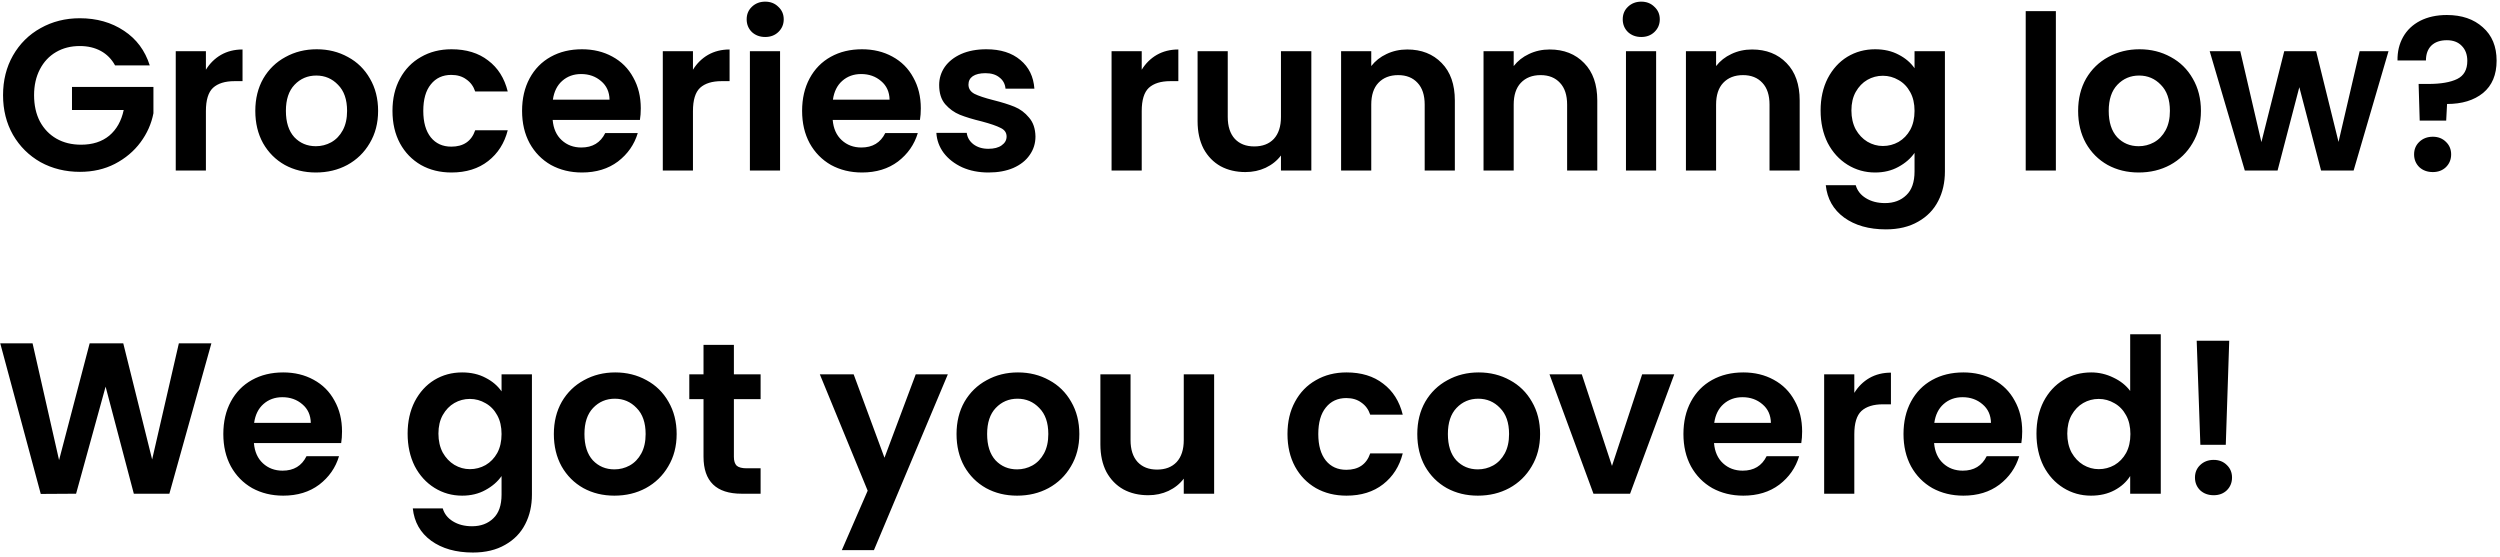 <svg width="557" height="124" viewBox="0 0 557 124" fill="none" xmlns="http://www.w3.org/2000/svg">
<path d="M25.64 14.576C24.872 13.168 23.816 12.096 22.472 11.36C21.128 10.624 19.56 10.256 17.768 10.256C15.784 10.256 14.024 10.704 12.488 11.6C10.952 12.496 9.752 13.776 8.888 15.44C8.024 17.104 7.592 19.024 7.592 21.2C7.592 23.44 8.024 25.392 8.888 27.056C9.784 28.72 11.016 30 12.584 30.896C14.152 31.792 15.976 32.24 18.056 32.24C20.616 32.24 22.712 31.568 24.344 30.224C25.976 28.848 27.048 26.944 27.56 24.512H16.04V19.376H34.184V25.232C33.736 27.568 32.776 29.728 31.304 31.712C29.832 33.696 27.928 35.296 25.592 36.512C23.288 37.696 20.696 38.288 17.816 38.288C14.584 38.288 11.656 37.568 9.032 36.128C6.44 34.656 4.392 32.624 2.888 30.032C1.416 27.44 0.68 24.496 0.68 21.2C0.68 17.904 1.416 14.96 2.888 12.368C4.392 9.744 6.44 7.712 9.032 6.272C11.656 4.8 14.568 4.064 17.768 4.064C21.544 4.064 24.824 4.992 27.608 6.848C30.392 8.672 32.312 11.248 33.368 14.576H25.64ZM45.876 15.536C46.74 14.128 47.86 13.024 49.236 12.224C50.644 11.424 52.244 11.024 54.036 11.024V18.08H52.26C50.148 18.08 48.548 18.576 47.46 19.568C46.404 20.56 45.876 22.288 45.876 24.752V38H39.156V11.408H45.876V15.536ZM70.37 38.432C67.81 38.432 65.506 37.872 63.458 36.752C61.41 35.6 59.794 33.984 58.61 31.904C57.458 29.824 56.882 27.424 56.882 24.704C56.882 21.984 57.474 19.584 58.658 17.504C59.874 15.424 61.522 13.824 63.602 12.704C65.682 11.552 68.002 10.976 70.562 10.976C73.122 10.976 75.442 11.552 77.522 12.704C79.602 13.824 81.234 15.424 82.418 17.504C83.634 19.584 84.242 21.984 84.242 24.704C84.242 27.424 83.618 29.824 82.37 31.904C81.154 33.984 79.49 35.6 77.378 36.752C75.298 37.872 72.962 38.432 70.37 38.432ZM70.37 32.576C71.586 32.576 72.722 32.288 73.778 31.712C74.866 31.104 75.73 30.208 76.37 29.024C77.01 27.84 77.33 26.4 77.33 24.704C77.33 22.176 76.658 20.24 75.314 18.896C74.002 17.52 72.386 16.832 70.466 16.832C68.546 16.832 66.93 17.52 65.618 18.896C64.338 20.24 63.698 22.176 63.698 24.704C63.698 27.232 64.322 29.184 65.57 30.56C66.85 31.904 68.45 32.576 70.37 32.576ZM87.443 24.704C87.443 21.952 88.003 19.552 89.123 17.504C90.243 15.424 91.795 13.824 93.779 12.704C95.763 11.552 98.035 10.976 100.595 10.976C103.891 10.976 106.611 11.808 108.755 13.472C110.931 15.104 112.387 17.408 113.123 20.384H105.875C105.491 19.232 104.835 18.336 103.907 17.696C103.011 17.024 101.891 16.688 100.547 16.688C98.627 16.688 97.107 17.392 95.987 18.8C94.867 20.176 94.307 22.144 94.307 24.704C94.307 27.232 94.867 29.2 95.987 30.608C97.107 31.984 98.627 32.672 100.547 32.672C103.267 32.672 105.043 31.456 105.875 29.024H113.123C112.387 31.904 110.931 34.192 108.755 35.888C106.579 37.584 103.859 38.432 100.595 38.432C98.035 38.432 95.763 37.872 93.779 36.752C91.795 35.6 90.243 34 89.123 31.952C88.003 29.872 87.443 27.456 87.443 24.704ZM142.766 24.128C142.766 25.088 142.702 25.952 142.574 26.72H123.134C123.294 28.64 123.966 30.144 125.15 31.232C126.334 32.32 127.79 32.864 129.518 32.864C132.014 32.864 133.79 31.792 134.846 29.648H142.094C141.326 32.208 139.854 34.32 137.678 35.984C135.502 37.616 132.83 38.432 129.662 38.432C127.102 38.432 124.798 37.872 122.75 36.752C120.734 35.6 119.15 33.984 117.998 31.904C116.878 29.824 116.318 27.424 116.318 24.704C116.318 21.952 116.878 19.536 117.998 17.456C119.118 15.376 120.686 13.776 122.702 12.656C124.718 11.536 127.038 10.976 129.662 10.976C132.19 10.976 134.446 11.52 136.43 12.608C138.446 13.696 139.998 15.248 141.086 17.264C142.206 19.248 142.766 21.536 142.766 24.128ZM135.806 22.208C135.774 20.48 135.15 19.104 133.934 18.08C132.718 17.024 131.23 16.496 129.47 16.496C127.806 16.496 126.398 17.008 125.246 18.032C124.126 19.024 123.438 20.416 123.182 22.208H135.806ZM154.391 15.536C155.255 14.128 156.375 13.024 157.751 12.224C159.159 11.424 160.759 11.024 162.551 11.024V18.08H160.775C158.663 18.08 157.063 18.576 155.975 19.568C154.919 20.56 154.391 22.288 154.391 24.752V38H147.671V11.408H154.391V15.536ZM170.486 8.24C169.302 8.24 168.31 7.872 167.51 7.136C166.742 6.368 166.358 5.424 166.358 4.304C166.358 3.184 166.742 2.256 167.51 1.52C168.31 0.752 169.302 0.368 170.486 0.368C171.67 0.368 172.646 0.752 173.414 1.52C174.214 2.256 174.614 3.184 174.614 4.304C174.614 5.424 174.214 6.368 173.414 7.136C172.646 7.872 171.67 8.24 170.486 8.24ZM173.798 11.408V38H167.078V11.408H173.798ZM205.157 24.128C205.157 25.088 205.093 25.952 204.965 26.72H185.525C185.685 28.64 186.357 30.144 187.541 31.232C188.725 32.32 190.181 32.864 191.909 32.864C194.405 32.864 196.181 31.792 197.237 29.648H204.485C203.717 32.208 202.245 34.32 200.069 35.984C197.893 37.616 195.221 38.432 192.053 38.432C189.493 38.432 187.189 37.872 185.141 36.752C183.125 35.6 181.541 33.984 180.389 31.904C179.269 29.824 178.709 27.424 178.709 24.704C178.709 21.952 179.269 19.536 180.389 17.456C181.509 15.376 183.077 13.776 185.093 12.656C187.109 11.536 189.429 10.976 192.053 10.976C194.581 10.976 196.837 11.52 198.821 12.608C200.837 13.696 202.389 15.248 203.477 17.264C204.597 19.248 205.157 21.536 205.157 24.128ZM198.197 22.208C198.165 20.48 197.541 19.104 196.325 18.08C195.109 17.024 193.621 16.496 191.861 16.496C190.197 16.496 188.789 17.008 187.637 18.032C186.517 19.024 185.829 20.416 185.573 22.208H198.197ZM220.238 38.432C218.062 38.432 216.11 38.048 214.382 37.28C212.654 36.48 211.278 35.408 210.254 34.064C209.262 32.72 208.718 31.232 208.622 29.6H215.39C215.518 30.624 216.014 31.472 216.878 32.144C217.774 32.816 218.878 33.152 220.19 33.152C221.47 33.152 222.462 32.896 223.166 32.384C223.902 31.872 224.27 31.216 224.27 30.416C224.27 29.552 223.822 28.912 222.926 28.496C222.062 28.048 220.67 27.568 218.75 27.056C216.766 26.576 215.134 26.08 213.854 25.568C212.606 25.056 211.518 24.272 210.59 23.216C209.694 22.16 209.246 20.736 209.246 18.944C209.246 17.472 209.662 16.128 210.494 14.912C211.358 13.696 212.574 12.736 214.142 12.032C215.742 11.328 217.614 10.976 219.758 10.976C222.926 10.976 225.454 11.776 227.342 13.376C229.23 14.944 230.27 17.072 230.462 19.76H224.03C223.934 18.704 223.486 17.872 222.686 17.264C221.918 16.624 220.878 16.304 219.566 16.304C218.35 16.304 217.406 16.528 216.734 16.976C216.094 17.424 215.774 18.048 215.774 18.848C215.774 19.744 216.222 20.432 217.118 20.912C218.014 21.36 219.406 21.824 221.294 22.304C223.214 22.784 224.798 23.28 226.046 23.792C227.294 24.304 228.366 25.104 229.262 26.192C230.19 27.248 230.67 28.656 230.702 30.416C230.702 31.952 230.27 33.328 229.406 34.544C228.574 35.76 227.358 36.72 225.758 37.424C224.19 38.096 222.35 38.432 220.238 38.432ZM254.376 15.536C255.24 14.128 256.36 13.024 257.736 12.224C259.144 11.424 260.744 11.024 262.536 11.024V18.08H260.76C258.648 18.08 257.048 18.576 255.96 19.568C254.904 20.56 254.376 22.288 254.376 24.752V38H247.656V11.408H254.376V15.536ZM292.166 11.408V38H285.398V34.64C284.534 35.792 283.398 36.704 281.99 37.376C280.614 38.016 279.11 38.336 277.478 38.336C275.398 38.336 273.558 37.904 271.958 37.04C270.358 36.144 269.094 34.848 268.166 33.152C267.27 31.424 266.822 29.376 266.822 27.008V11.408H273.542V26.048C273.542 28.16 274.07 29.792 275.126 30.944C276.182 32.064 277.622 32.624 279.446 32.624C281.302 32.624 282.758 32.064 283.814 30.944C284.87 29.792 285.398 28.16 285.398 26.048V11.408H292.166ZM313.532 11.024C316.7 11.024 319.26 12.032 321.212 14.048C323.164 16.032 324.14 18.816 324.14 22.4V38H317.42V23.312C317.42 21.2 316.892 19.584 315.836 18.464C314.78 17.312 313.34 16.736 311.516 16.736C309.66 16.736 308.188 17.312 307.1 18.464C306.044 19.584 305.516 21.2 305.516 23.312V38H298.796V11.408H305.516V14.72C306.412 13.568 307.548 12.672 308.924 12.032C310.332 11.36 311.868 11.024 313.532 11.024ZM345.267 11.024C348.435 11.024 350.995 12.032 352.947 14.048C354.899 16.032 355.875 18.816 355.875 22.4V38H349.155V23.312C349.155 21.2 348.627 19.584 347.571 18.464C346.515 17.312 345.075 16.736 343.251 16.736C341.395 16.736 339.923 17.312 338.835 18.464C337.779 19.584 337.251 21.2 337.251 23.312V38H330.531V11.408H337.251V14.72C338.147 13.568 339.283 12.672 340.659 12.032C342.067 11.36 343.603 11.024 345.267 11.024ZM365.673 8.24C364.489 8.24 363.497 7.872 362.697 7.136C361.929 6.368 361.545 5.424 361.545 4.304C361.545 3.184 361.929 2.256 362.697 1.52C363.497 0.752 364.489 0.368 365.673 0.368C366.857 0.368 367.833 0.752 368.601 1.52C369.401 2.256 369.801 3.184 369.801 4.304C369.801 5.424 369.401 6.368 368.601 7.136C367.833 7.872 366.857 8.24 365.673 8.24ZM368.985 11.408V38H362.265V11.408H368.985ZM390.361 11.024C393.529 11.024 396.089 12.032 398.041 14.048C399.993 16.032 400.969 18.816 400.969 22.4V38H394.249V23.312C394.249 21.2 393.721 19.584 392.665 18.464C391.609 17.312 390.169 16.736 388.345 16.736C386.489 16.736 385.017 17.312 383.929 18.464C382.873 19.584 382.345 21.2 382.345 23.312V38H375.625V11.408H382.345V14.72C383.241 13.568 384.377 12.672 385.753 12.032C387.161 11.36 388.697 11.024 390.361 11.024ZM417.775 10.976C419.759 10.976 421.503 11.376 423.007 12.176C424.511 12.944 425.695 13.952 426.559 15.2V11.408H433.327V38.192C433.327 40.656 432.831 42.848 431.839 44.768C430.847 46.72 429.359 48.256 427.375 49.376C425.391 50.528 422.991 51.104 420.175 51.104C416.399 51.104 413.295 50.224 410.863 48.464C408.463 46.704 407.103 44.304 406.783 41.264H413.455C413.807 42.48 414.559 43.44 415.711 44.144C416.895 44.88 418.319 45.248 419.983 45.248C421.935 45.248 423.519 44.656 424.735 43.472C425.951 42.32 426.559 40.56 426.559 38.192V34.064C425.695 35.312 424.495 36.352 422.959 37.184C421.455 38.016 419.727 38.432 417.775 38.432C415.535 38.432 413.487 37.856 411.631 36.704C409.775 35.552 408.303 33.936 407.215 31.856C406.159 29.744 405.631 27.328 405.631 24.608C405.631 21.92 406.159 19.536 407.215 17.456C408.303 15.376 409.759 13.776 411.583 12.656C413.439 11.536 415.503 10.976 417.775 10.976ZM426.559 24.704C426.559 23.072 426.239 21.68 425.599 20.528C424.959 19.344 424.095 18.448 423.007 17.84C421.919 17.2 420.751 16.88 419.503 16.88C418.255 16.88 417.103 17.184 416.047 17.792C414.991 18.4 414.127 19.296 413.455 20.48C412.815 21.632 412.495 23.008 412.495 24.608C412.495 26.208 412.815 27.616 413.455 28.832C414.127 30.016 414.991 30.928 416.047 31.568C417.135 32.208 418.287 32.528 419.503 32.528C420.751 32.528 421.919 32.224 423.007 31.616C424.095 30.976 424.959 30.08 425.599 28.928C426.239 27.744 426.559 26.336 426.559 24.704ZM458.048 2.48V38H451.328V2.48H458.048ZM476.495 38.432C473.935 38.432 471.631 37.872 469.583 36.752C467.535 35.6 465.919 33.984 464.735 31.904C463.583 29.824 463.007 27.424 463.007 24.704C463.007 21.984 463.599 19.584 464.783 17.504C465.999 15.424 467.647 13.824 469.727 12.704C471.807 11.552 474.127 10.976 476.687 10.976C479.247 10.976 481.567 11.552 483.647 12.704C485.727 13.824 487.359 15.424 488.543 17.504C489.759 19.584 490.367 21.984 490.367 24.704C490.367 27.424 489.743 29.824 488.495 31.904C487.279 33.984 485.615 35.6 483.503 36.752C481.423 37.872 479.087 38.432 476.495 38.432ZM476.495 32.576C477.711 32.576 478.847 32.288 479.903 31.712C480.991 31.104 481.855 30.208 482.495 29.024C483.135 27.84 483.455 26.4 483.455 24.704C483.455 22.176 482.783 20.24 481.439 18.896C480.127 17.52 478.511 16.832 476.591 16.832C474.671 16.832 473.055 17.52 471.743 18.896C470.463 20.24 469.823 22.176 469.823 24.704C469.823 27.232 470.447 29.184 471.695 30.56C472.975 31.904 474.575 32.576 476.495 32.576ZM532.16 11.408L524.384 38H517.136L512.288 19.424L507.44 38H500.144L492.32 11.408H499.136L503.84 31.664L508.928 11.408H516.032L521.024 31.616L525.728 11.408H532.16ZM545.156 3.344C548.484 3.344 551.156 4.256 553.172 6.08C555.22 7.872 556.244 10.352 556.244 13.52C556.244 16.656 555.236 19.056 553.22 20.72C551.204 22.352 548.532 23.168 545.204 23.168L545.012 26.864H539.108L538.868 18.704H541.028C543.812 18.704 545.956 18.336 547.46 17.6C548.964 16.864 549.716 15.52 549.716 13.568C549.716 12.16 549.3 11.04 548.468 10.208C547.668 9.376 546.564 8.96 545.156 8.96C543.684 8.96 542.532 9.36 541.7 10.16C540.9 10.96 540.5 12.064 540.5 13.472H534.164C534.132 11.52 534.548 9.776 535.412 8.24C536.276 6.704 537.54 5.504 539.204 4.64C540.9 3.776 542.884 3.344 545.156 3.344ZM542.036 38.336C540.82 38.336 539.812 37.968 539.012 37.232C538.244 36.464 537.86 35.52 537.86 34.4C537.86 33.28 538.244 32.352 539.012 31.616C539.812 30.848 540.82 30.464 542.036 30.464C543.22 30.464 544.196 30.848 544.964 31.616C545.732 32.352 546.116 33.28 546.116 34.4C546.116 35.52 545.732 36.464 544.964 37.232C544.196 37.968 543.22 38.336 542.036 38.336ZM47.096 76.496L37.736 110H29.816L23.528 86.144L16.952 110L9.08 110.048L0.056 76.496H7.256L13.16 102.512L19.976 76.496H27.464L33.896 102.368L39.848 76.496H47.096ZM76.204 96.128C76.204 97.088 76.14 97.952 76.012 98.72H56.572C56.732 100.64 57.404 102.144 58.588 103.232C59.772 104.32 61.228 104.864 62.956 104.864C65.452 104.864 67.228 103.792 68.284 101.648H75.532C74.764 104.208 73.292 106.32 71.116 107.984C68.94 109.616 66.268 110.432 63.1 110.432C60.54 110.432 58.236 109.872 56.188 108.752C54.172 107.6 52.588 105.984 51.436 103.904C50.316 101.824 49.756 99.424 49.756 96.704C49.756 93.952 50.316 91.536 51.436 89.456C52.556 87.376 54.124 85.776 56.14 84.656C58.156 83.536 60.476 82.976 63.1 82.976C65.628 82.976 67.884 83.52 69.868 84.608C71.884 85.696 73.436 87.248 74.524 89.264C75.644 91.248 76.204 93.536 76.204 96.128ZM69.244 94.208C69.212 92.48 68.588 91.104 67.372 90.08C66.156 89.024 64.668 88.496 62.908 88.496C61.244 88.496 59.836 89.008 58.684 90.032C57.564 91.024 56.876 92.416 56.62 94.208H69.244ZM102.962 82.976C104.946 82.976 106.69 83.376 108.194 84.176C109.698 84.944 110.882 85.952 111.746 87.2V83.408H118.514V110.192C118.514 112.656 118.018 114.848 117.026 116.768C116.034 118.72 114.546 120.256 112.562 121.376C110.578 122.528 108.178 123.104 105.362 123.104C101.586 123.104 98.482 122.224 96.05 120.464C93.65 118.704 92.29 116.304 91.97 113.264H98.642C98.994 114.48 99.746 115.44 100.898 116.144C102.082 116.88 103.506 117.248 105.17 117.248C107.122 117.248 108.706 116.656 109.922 115.472C111.138 114.32 111.746 112.56 111.746 110.192V106.064C110.882 107.312 109.682 108.352 108.146 109.184C106.642 110.016 104.914 110.432 102.962 110.432C100.722 110.432 98.674 109.856 96.818 108.704C94.962 107.552 93.49 105.936 92.402 103.856C91.346 101.744 90.818 99.328 90.818 96.608C90.818 93.92 91.346 91.536 92.402 89.456C93.49 87.376 94.946 85.776 96.77 84.656C98.626 83.536 100.69 82.976 102.962 82.976ZM111.746 96.704C111.746 95.072 111.426 93.68 110.786 92.528C110.146 91.344 109.282 90.448 108.194 89.84C107.106 89.2 105.938 88.88 104.69 88.88C103.442 88.88 102.29 89.184 101.234 89.792C100.178 90.4 99.314 91.296 98.642 92.48C98.002 93.632 97.682 95.008 97.682 96.608C97.682 98.208 98.002 99.616 98.642 100.832C99.314 102.016 100.178 102.928 101.234 103.568C102.322 104.208 103.474 104.528 104.69 104.528C105.938 104.528 107.106 104.224 108.194 103.616C109.282 102.976 110.146 102.08 110.786 100.928C111.426 99.744 111.746 98.336 111.746 96.704ZM136.886 110.432C134.326 110.432 132.022 109.872 129.974 108.752C127.926 107.6 126.31 105.984 125.126 103.904C123.974 101.824 123.398 99.424 123.398 96.704C123.398 93.984 123.99 91.584 125.174 89.504C126.39 87.424 128.038 85.824 130.118 84.704C132.198 83.552 134.518 82.976 137.078 82.976C139.638 82.976 141.958 83.552 144.038 84.704C146.118 85.824 147.75 87.424 148.934 89.504C150.15 91.584 150.758 93.984 150.758 96.704C150.758 99.424 150.134 101.824 148.886 103.904C147.67 105.984 146.006 107.6 143.894 108.752C141.814 109.872 139.478 110.432 136.886 110.432ZM136.886 104.576C138.102 104.576 139.238 104.288 140.294 103.712C141.382 103.104 142.246 102.208 142.886 101.024C143.526 99.84 143.846 98.4 143.846 96.704C143.846 94.176 143.174 92.24 141.83 90.896C140.518 89.52 138.902 88.832 136.982 88.832C135.062 88.832 133.446 89.52 132.134 90.896C130.854 92.24 130.214 94.176 130.214 96.704C130.214 99.232 130.838 101.184 132.086 102.56C133.366 103.904 134.966 104.576 136.886 104.576ZM163.511 88.928V101.792C163.511 102.688 163.719 103.344 164.135 103.76C164.583 104.144 165.319 104.336 166.343 104.336H169.463V110H165.239C159.575 110 156.743 107.248 156.743 101.744V88.928H153.575V83.408H156.743V76.832H163.511V83.408H169.463V88.928H163.511ZM211.174 83.408L194.71 122.576H187.558L193.318 109.328L182.662 83.408H190.198L197.062 101.984L204.022 83.408H211.174ZM226.604 110.432C224.044 110.432 221.74 109.872 219.692 108.752C217.644 107.6 216.028 105.984 214.844 103.904C213.692 101.824 213.116 99.424 213.116 96.704C213.116 93.984 213.708 91.584 214.892 89.504C216.108 87.424 217.756 85.824 219.836 84.704C221.916 83.552 224.236 82.976 226.796 82.976C229.356 82.976 231.676 83.552 233.756 84.704C235.836 85.824 237.468 87.424 238.652 89.504C239.868 91.584 240.476 93.984 240.476 96.704C240.476 99.424 239.852 101.824 238.604 103.904C237.388 105.984 235.724 107.6 233.612 108.752C231.532 109.872 229.196 110.432 226.604 110.432ZM226.604 104.576C227.82 104.576 228.956 104.288 230.012 103.712C231.1 103.104 231.964 102.208 232.604 101.024C233.244 99.84 233.564 98.4 233.564 96.704C233.564 94.176 232.892 92.24 231.548 90.896C230.236 89.52 228.62 88.832 226.7 88.832C224.78 88.832 223.164 89.52 221.852 90.896C220.572 92.24 219.932 94.176 219.932 96.704C219.932 99.232 220.556 101.184 221.804 102.56C223.084 103.904 224.684 104.576 226.604 104.576ZM270.51 83.408V110H263.742V106.64C262.878 107.792 261.742 108.704 260.334 109.376C258.958 110.016 257.454 110.336 255.822 110.336C253.742 110.336 251.902 109.904 250.302 109.04C248.702 108.144 247.438 106.848 246.51 105.152C245.614 103.424 245.166 101.376 245.166 99.008V83.408H251.886V98.048C251.886 100.16 252.414 101.792 253.47 102.944C254.526 104.064 255.966 104.624 257.79 104.624C259.646 104.624 261.102 104.064 262.158 102.944C263.214 101.792 263.742 100.16 263.742 98.048V83.408H270.51ZM286.85 96.704C286.85 93.952 287.41 91.552 288.53 89.504C289.65 87.424 291.202 85.824 293.186 84.704C295.17 83.552 297.442 82.976 300.002 82.976C303.298 82.976 306.018 83.808 308.162 85.472C310.338 87.104 311.794 89.408 312.53 92.384H305.282C304.898 91.232 304.242 90.336 303.314 89.696C302.418 89.024 301.298 88.688 299.954 88.688C298.034 88.688 296.514 89.392 295.394 90.8C294.274 92.176 293.714 94.144 293.714 96.704C293.714 99.232 294.274 101.2 295.394 102.608C296.514 103.984 298.034 104.672 299.954 104.672C302.674 104.672 304.45 103.456 305.282 101.024H312.53C311.794 103.904 310.338 106.192 308.162 107.888C305.986 109.584 303.266 110.432 300.002 110.432C297.442 110.432 295.17 109.872 293.186 108.752C291.202 107.6 289.65 106 288.53 103.952C287.41 101.872 286.85 99.456 286.85 96.704ZM329.261 110.432C326.701 110.432 324.397 109.872 322.349 108.752C320.301 107.6 318.685 105.984 317.501 103.904C316.349 101.824 315.773 99.424 315.773 96.704C315.773 93.984 316.365 91.584 317.549 89.504C318.765 87.424 320.413 85.824 322.493 84.704C324.573 83.552 326.893 82.976 329.453 82.976C332.013 82.976 334.333 83.552 336.413 84.704C338.493 85.824 340.125 87.424 341.309 89.504C342.525 91.584 343.133 93.984 343.133 96.704C343.133 99.424 342.509 101.824 341.261 103.904C340.045 105.984 338.381 107.6 336.269 108.752C334.189 109.872 331.853 110.432 329.261 110.432ZM329.261 104.576C330.477 104.576 331.613 104.288 332.669 103.712C333.757 103.104 334.621 102.208 335.261 101.024C335.901 99.84 336.221 98.4 336.221 96.704C336.221 94.176 335.549 92.24 334.205 90.896C332.893 89.52 331.277 88.832 329.357 88.832C327.437 88.832 325.821 89.52 324.509 90.896C323.229 92.24 322.589 94.176 322.589 96.704C322.589 99.232 323.213 101.184 324.461 102.56C325.741 103.904 327.341 104.576 329.261 104.576ZM359.15 103.808L365.87 83.408H373.022L363.182 110H355.022L345.23 83.408H352.43L359.15 103.808ZM401.516 96.128C401.516 97.088 401.452 97.952 401.324 98.72H381.884C382.044 100.64 382.716 102.144 383.9 103.232C385.084 104.32 386.54 104.864 388.268 104.864C390.764 104.864 392.54 103.792 393.596 101.648H400.844C400.076 104.208 398.604 106.32 396.428 107.984C394.252 109.616 391.58 110.432 388.412 110.432C385.852 110.432 383.548 109.872 381.5 108.752C379.484 107.6 377.9 105.984 376.748 103.904C375.628 101.824 375.068 99.424 375.068 96.704C375.068 93.952 375.628 91.536 376.748 89.456C377.868 87.376 379.436 85.776 381.452 84.656C383.468 83.536 385.788 82.976 388.412 82.976C390.94 82.976 393.196 83.52 395.18 84.608C397.196 85.696 398.748 87.248 399.836 89.264C400.956 91.248 401.516 93.536 401.516 96.128ZM394.556 94.208C394.524 92.48 393.9 91.104 392.684 90.08C391.468 89.024 389.98 88.496 388.22 88.496C386.556 88.496 385.148 89.008 383.996 90.032C382.876 91.024 382.188 92.416 381.932 94.208H394.556ZM413.141 87.536C414.005 86.128 415.125 85.024 416.501 84.224C417.909 83.424 419.509 83.024 421.301 83.024V90.08H419.525C417.413 90.08 415.813 90.576 414.725 91.568C413.669 92.56 413.141 94.288 413.141 96.752V110H406.421V83.408H413.141V87.536ZM450.548 96.128C450.548 97.088 450.484 97.952 450.356 98.72H430.916C431.076 100.64 431.748 102.144 432.932 103.232C434.116 104.32 435.572 104.864 437.3 104.864C439.796 104.864 441.572 103.792 442.628 101.648H449.876C449.108 104.208 447.636 106.32 445.46 107.984C443.284 109.616 440.612 110.432 437.444 110.432C434.884 110.432 432.58 109.872 430.532 108.752C428.516 107.6 426.932 105.984 425.78 103.904C424.66 101.824 424.1 99.424 424.1 96.704C424.1 93.952 424.66 91.536 425.78 89.456C426.9 87.376 428.468 85.776 430.484 84.656C432.5 83.536 434.82 82.976 437.444 82.976C439.972 82.976 442.228 83.52 444.212 84.608C446.228 85.696 447.78 87.248 448.868 89.264C449.988 91.248 450.548 93.536 450.548 96.128ZM443.588 94.208C443.556 92.48 442.932 91.104 441.716 90.08C440.5 89.024 439.012 88.496 437.252 88.496C435.588 88.496 434.18 89.008 433.028 90.032C431.908 91.024 431.22 92.416 430.964 94.208H443.588ZM453.725 96.608C453.725 93.92 454.253 91.536 455.309 89.456C456.397 87.376 457.869 85.776 459.725 84.656C461.581 83.536 463.645 82.976 465.917 82.976C467.645 82.976 469.293 83.36 470.861 84.128C472.429 84.864 473.677 85.856 474.605 87.104V74.48H481.421V110H474.605V106.064C473.773 107.376 472.605 108.432 471.101 109.232C469.597 110.032 467.853 110.432 465.869 110.432C463.629 110.432 461.581 109.856 459.725 108.704C457.869 107.552 456.397 105.936 455.309 103.856C454.253 101.744 453.725 99.328 453.725 96.608ZM474.653 96.704C474.653 95.072 474.333 93.68 473.693 92.528C473.053 91.344 472.189 90.448 471.101 89.84C470.013 89.2 468.845 88.88 467.597 88.88C466.349 88.88 465.197 89.184 464.141 89.792C463.085 90.4 462.221 91.296 461.549 92.48C460.909 93.632 460.589 95.008 460.589 96.608C460.589 98.208 460.909 99.616 461.549 100.832C462.221 102.016 463.085 102.928 464.141 103.568C465.229 104.208 466.381 104.528 467.597 104.528C468.845 104.528 470.013 104.224 471.101 103.616C472.189 102.976 473.053 102.08 473.693 100.928C474.333 99.744 474.653 98.336 474.653 96.704ZM496.672 75.92L495.904 99.104H490.24L489.424 75.92H496.672ZM493.216 110.336C492 110.336 490.992 109.968 490.192 109.232C489.424 108.464 489.04 107.52 489.04 106.4C489.04 105.28 489.424 104.352 490.192 103.616C490.992 102.848 492 102.464 493.216 102.464C494.4 102.464 495.376 102.848 496.144 103.616C496.912 104.352 497.296 105.28 497.296 106.4C497.296 107.52 496.912 108.464 496.144 109.232C495.376 109.968 494.4 110.336 493.216 110.336Z" fill="black"/>
</svg>
